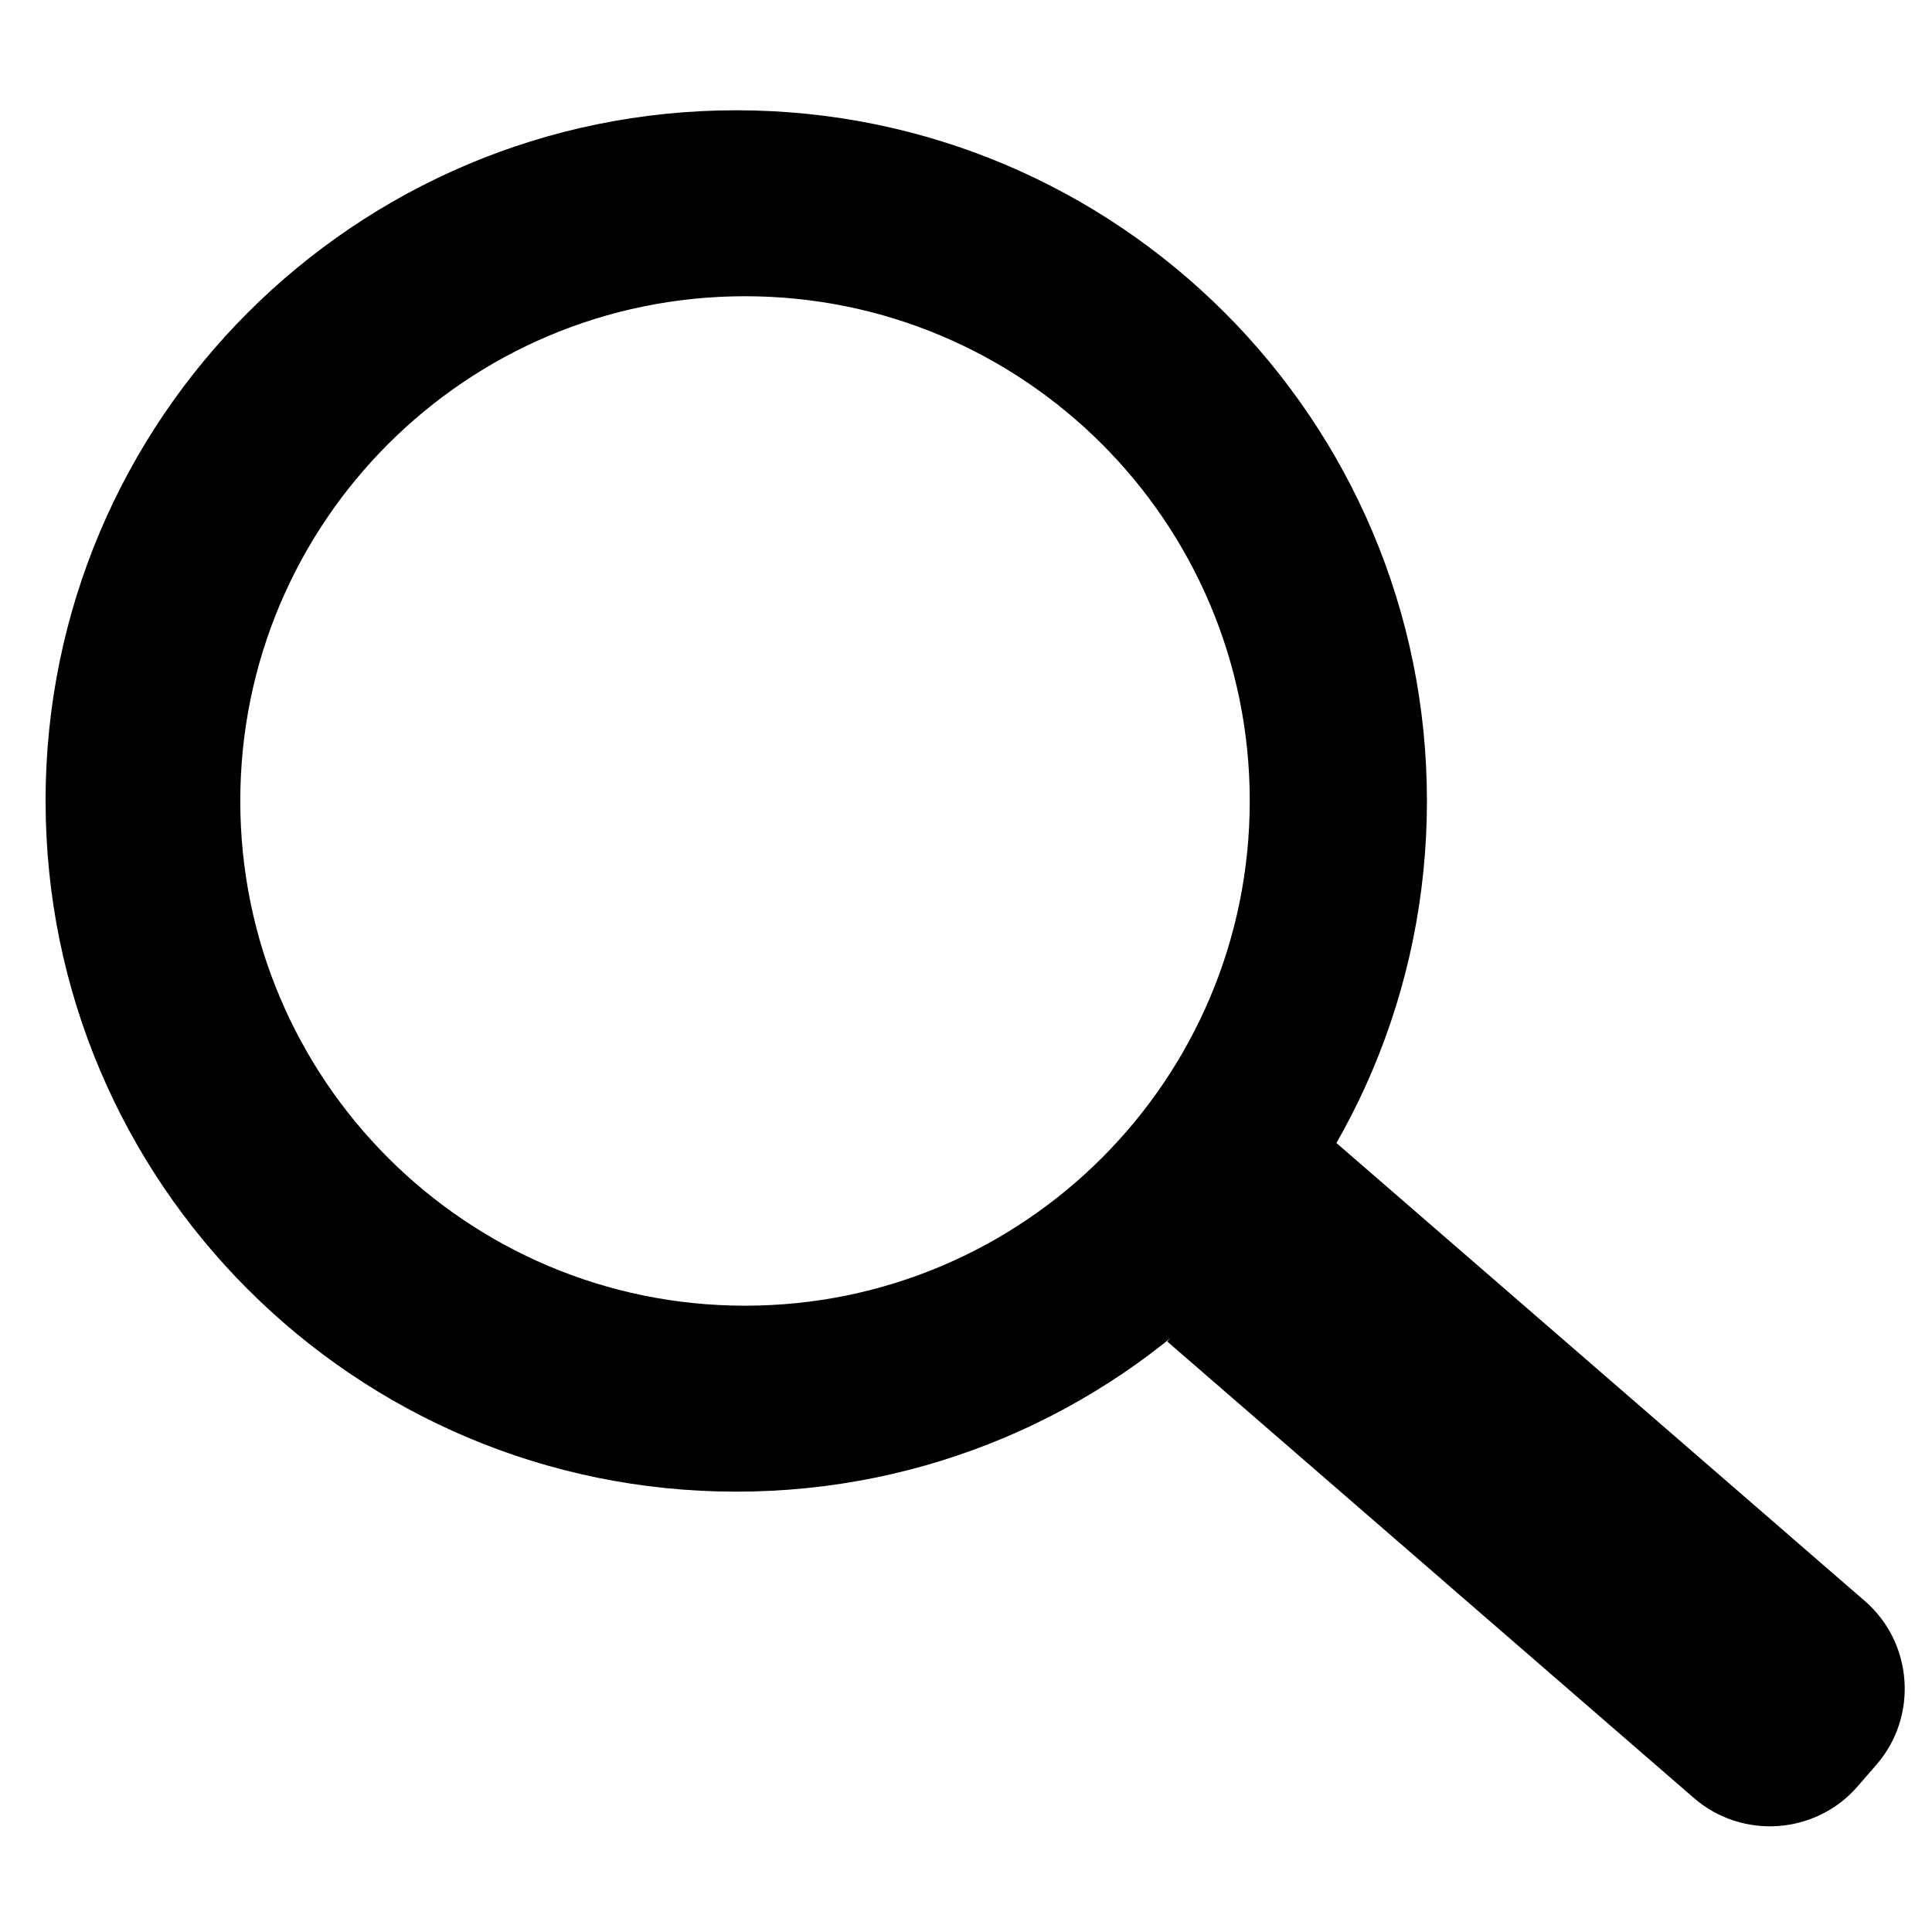 <svg xmlns="http://www.w3.org/2000/svg" viewBox="0 0 100 100"><path d="M69.054 59.058l27.47 23.81c2.495 2.163 2.767 5.972.605 8.466l-.982 1.132c-2.162 2.494-5.97 2.766-8.465.604L60.418 69.438"/><path d="M2.358 41.458c0-19.744 16.005-35.75 35.75-35.75s35.75 16.006 35.75 35.75c0 19.746-16.005 35.75-35.75 35.75S2.36 61.204 2.36 41.46zm36.205 26.125c14.428 0 26.124-11.696 26.124-26.126 0-14.428-11.696-26.124-26.124-26.124-14.43 0-26.126 11.696-26.126 26.124 0 14.43 11.697 26.126 26.126 26.126z"/></svg>